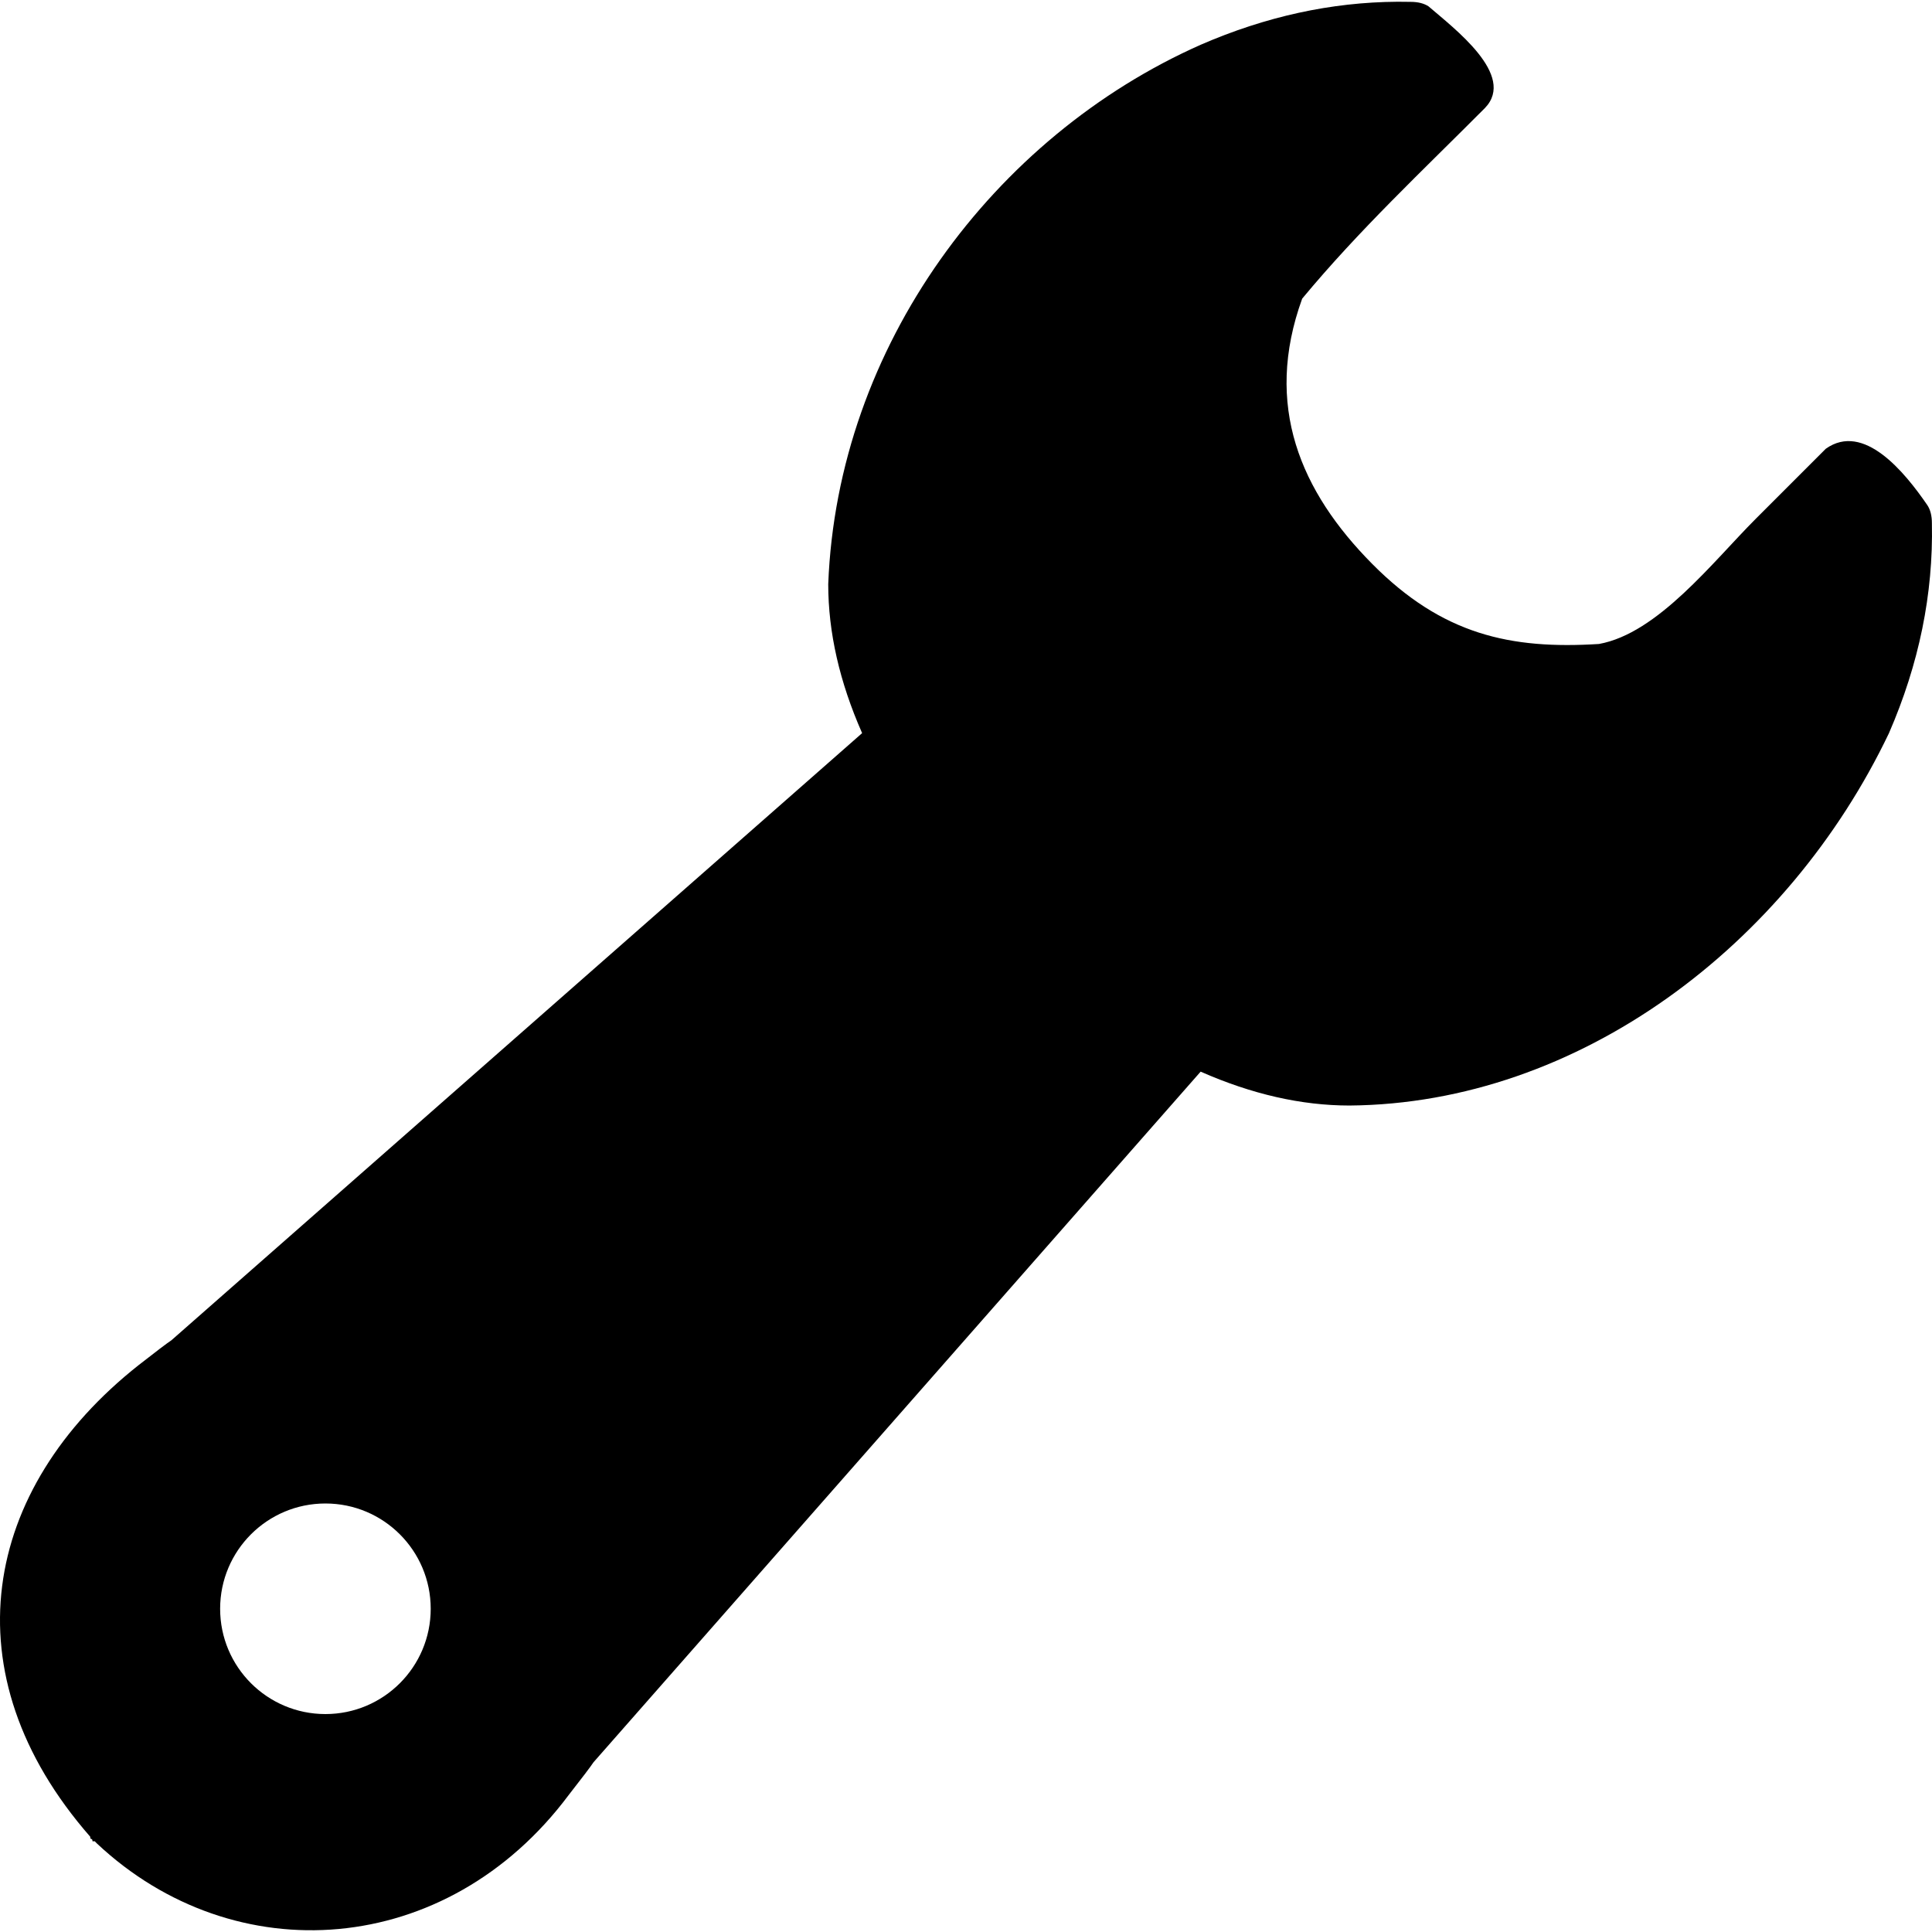 <svg xmlns="http://www.w3.org/2000/svg" width="512" height="512" version="1"><path d="m744.513 62.699c-17.546.117-34.916 3.929-52.112 11.405-54.772 24.303-96.266 79.831-98.693 142.947 0 12.759 3 25.913 8.981 39.471l-183.036 160.892c-1.196.797-4.086 2.984-8.672 6.573-41.568 32.828-50.677 81.768-12.853 125.001 0 .399.094.602.293.602.199 0 .309.203.309.602h.602l.586.602c36.462 34.233 92.679 30.445 125.017-12.869 3.589-4.586 5.776-7.476 6.573-8.672l160.892-183.019c13.557 5.981 26.711 8.981 39.471 8.981 60.822-.508 116.167-42.599 142.947-98.693 7.966-18.342 11.763-36.886 11.373-55.627 0-1.994-.407-3.587-1.204-4.783-6.048-8.83-16.884-22.074-26.91-14.952l-18.548 18.548c-11.347 11.347-25.978 30.391-41.569 33.19-23.442 1.472-41.504-2.459-60.101-21.232-18.955-19.127-28.835-41.927-18.548-70.286 15.024-18.117 31.858-33.871 48.452-50.534 8.332-8.679-8.225-21.095-14.952-26.91-1.196-.797-2.79-1.204-4.783-1.204-1.171-.025-2.345-.04-3.514-.033zm-284.055 397.976c15.408 0 27.903 12.495 27.903 27.903s-12.495 27.903-27.903 27.903-27.903-12.495-27.903-27.903 12.495-27.903 27.903-27.903z" fill="currentColor" transform="translate(-374.218 -62.236)"/></svg>